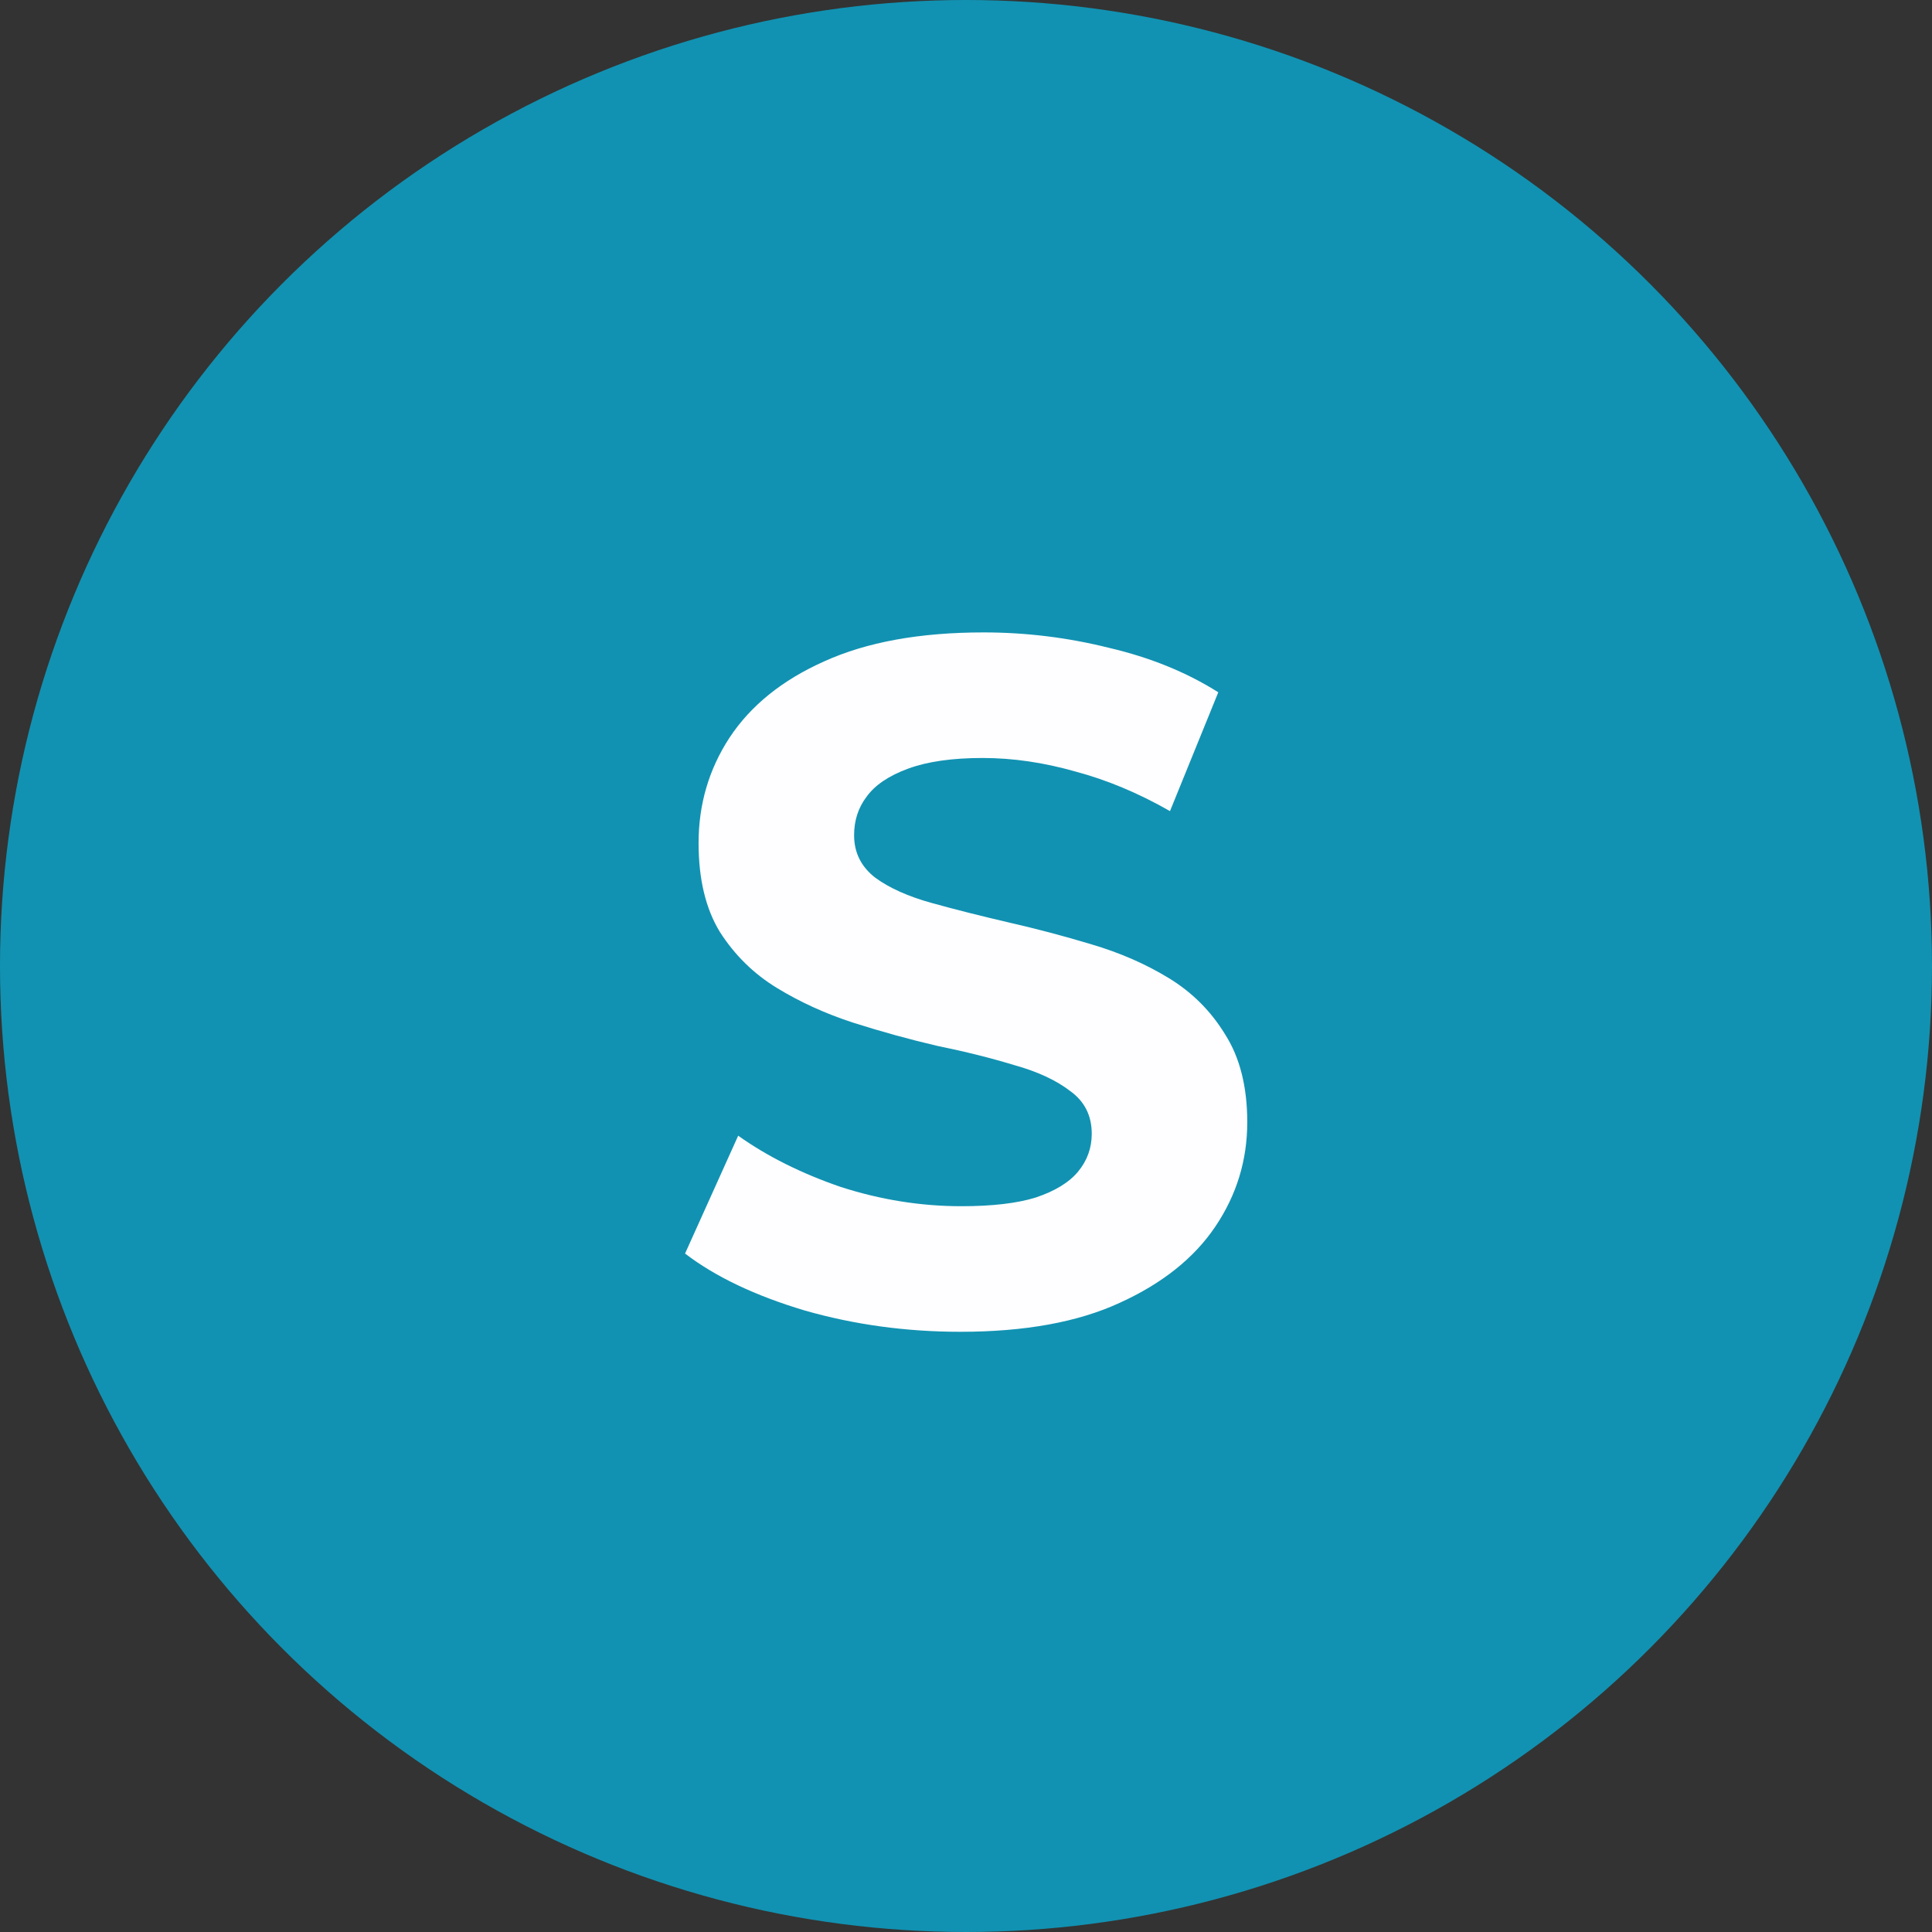 <svg width="60" height="60" viewBox="0 0 60 60" fill="none" xmlns="http://www.w3.org/2000/svg">
<rect x="0" y="0" width="60" height="60" fill="#333333" stroke="none"/>
<circle cx="30" cy="30" r="30" fill="#1192B2"/>
<path d="M29.825 41.36C28.145 41.36 26.535 41.14 24.995 40.7C23.455 40.24 22.215 39.65 21.275 38.93L22.925 35.27C23.825 35.91 24.885 36.44 26.105 36.86C27.345 37.26 28.595 37.46 29.855 37.46C30.815 37.46 31.585 37.37 32.165 37.19C32.765 36.99 33.205 36.72 33.485 36.38C33.765 36.04 33.905 35.65 33.905 35.21C33.905 34.65 33.685 34.21 33.245 33.89C32.805 33.55 32.225 33.28 31.505 33.08C30.785 32.86 29.985 32.66 29.105 32.48C28.245 32.28 27.375 32.04 26.495 31.76C25.635 31.48 24.845 31.12 24.125 30.68C23.405 30.24 22.815 29.66 22.355 28.94C21.915 28.22 21.695 27.3 21.695 26.18C21.695 24.98 22.015 23.89 22.655 22.91C23.315 21.91 24.295 21.12 25.595 20.54C26.915 19.94 28.565 19.64 30.545 19.64C31.865 19.64 33.165 19.8 34.445 20.12C35.725 20.42 36.855 20.88 37.835 21.5L36.335 25.19C35.355 24.63 34.375 24.22 33.395 23.96C32.415 23.68 31.455 23.54 30.515 23.54C29.575 23.54 28.805 23.65 28.205 23.87C27.605 24.09 27.175 24.38 26.915 24.74C26.655 25.08 26.525 25.48 26.525 25.94C26.525 26.48 26.745 26.92 27.185 27.26C27.625 27.58 28.205 27.84 28.925 28.04C29.645 28.24 30.435 28.44 31.295 28.64C32.175 28.84 33.045 29.07 33.905 29.33C34.785 29.59 35.585 29.94 36.305 30.38C37.025 30.82 37.605 31.4 38.045 32.12C38.505 32.84 38.735 33.75 38.735 34.85C38.735 36.03 38.405 37.11 37.745 38.09C37.085 39.07 36.095 39.86 34.775 40.46C33.475 41.06 31.825 41.36 29.825 41.36Z" fill="#FEFDFF"/>
</svg>
